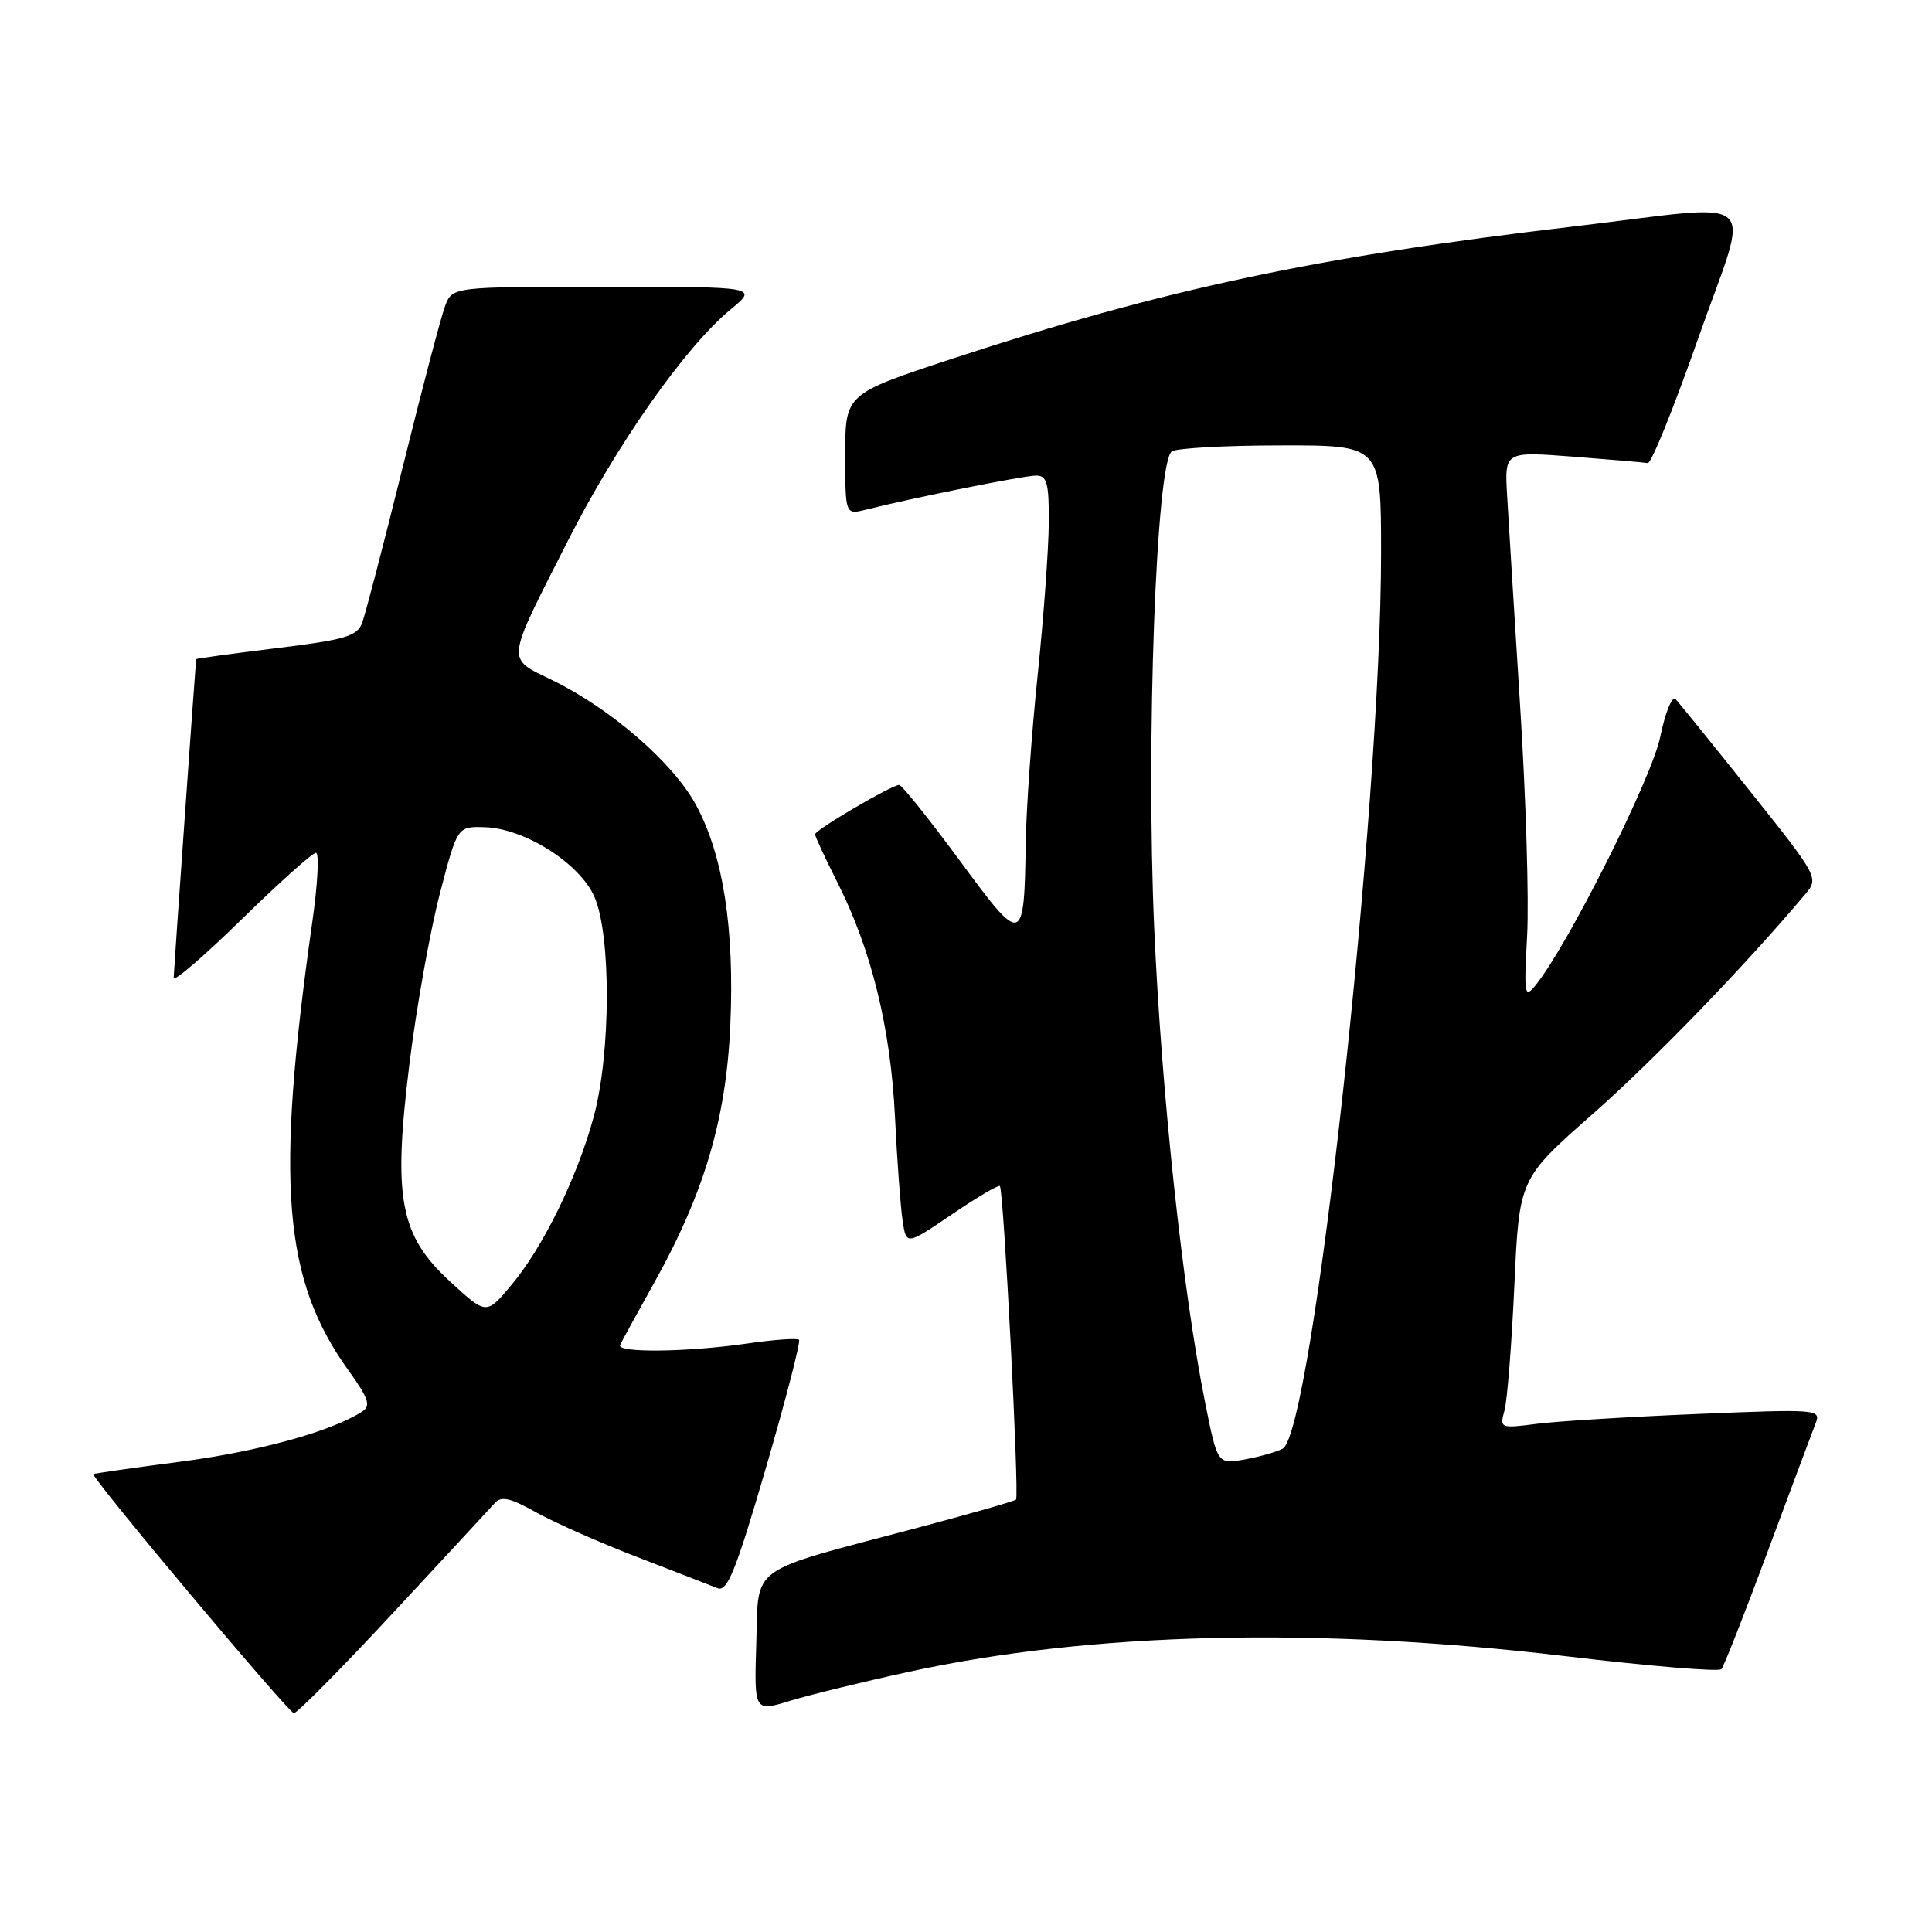 <?xml version="1.0" encoding="UTF-8" standalone="no"?>
<!DOCTYPE svg PUBLIC "-//W3C//DTD SVG 1.1//EN" "http://www.w3.org/Graphics/SVG/1.1/DTD/svg11.dtd" >
<svg xmlns="http://www.w3.org/2000/svg" xmlns:xlink="http://www.w3.org/1999/xlink" version="1.1" viewBox="0 0 256 256">
 <g >
 <path fill="currentColor"
d=" M 52.05 213.75 C 58.83 206.46 64.88 199.92 65.51 199.22 C 66.41 198.19 67.51 198.43 71.07 200.41 C 73.51 201.77 79.55 204.44 84.50 206.34 C 89.45 208.25 94.21 210.09 95.07 210.44 C 96.37 210.97 97.51 208.13 101.48 194.53 C 104.13 185.42 106.11 177.78 105.87 177.53 C 105.62 177.29 102.52 177.51 98.96 178.03 C 91.07 179.17 81.71 179.28 82.17 178.23 C 82.35 177.80 84.38 174.09 86.68 169.98 C 93.31 158.10 96.22 148.28 96.77 135.87 C 97.34 123.05 95.82 113.27 92.20 106.62 C 89.17 101.06 81.00 93.96 73.25 90.16 C 67.01 87.10 66.89 88.13 75.27 71.61 C 81.74 58.86 90.83 45.94 96.78 41.03 C 100.46 38.00 100.46 38.00 80.20 38.00 C 59.95 38.00 59.95 38.00 58.98 40.54 C 58.45 41.94 55.93 51.50 53.39 61.79 C 50.84 72.08 48.41 81.42 47.98 82.55 C 47.31 84.31 45.71 84.78 36.60 85.89 C 30.77 86.61 25.99 87.26 25.99 87.34 C 25.82 89.16 23.02 128.82 23.01 129.57 C 23.01 130.16 27.06 126.67 32.02 121.82 C 36.98 116.97 41.41 113.00 41.86 113.00 C 42.32 113.00 42.10 117.16 41.37 122.25 C 36.48 156.75 37.51 169.53 46.17 181.58 C 48.88 185.36 49.18 186.28 47.96 187.06 C 43.85 189.69 34.29 192.32 24.00 193.67 C 17.68 194.49 12.44 195.24 12.37 195.33 C 12.05 195.76 38.25 227.00 38.94 227.00 C 39.38 227.00 45.28 221.04 52.05 213.75 Z  M 120.50 221.51 C 144.64 216.25 174.65 215.55 207.50 219.46 C 218.50 220.77 227.77 221.54 228.10 221.17 C 228.42 220.80 231.20 213.75 234.26 205.50 C 237.33 197.25 240.17 189.64 240.58 188.59 C 241.31 186.74 240.82 186.70 224.92 187.36 C 215.89 187.73 206.29 188.32 203.59 188.67 C 198.79 189.29 198.70 189.25 199.35 186.90 C 199.72 185.58 200.30 178.13 200.66 170.34 C 201.30 156.19 201.30 156.19 211.02 147.63 C 219.11 140.50 231.28 127.92 239.28 118.40 C 241.00 116.34 240.85 116.06 231.94 104.90 C 226.94 98.63 222.47 93.11 222.02 92.64 C 221.56 92.17 220.65 94.42 219.99 97.64 C 218.89 103.06 207.77 125.22 203.51 130.50 C 202.00 132.37 201.92 131.95 202.35 124.00 C 202.61 119.33 202.19 105.60 201.42 93.50 C 200.66 81.40 199.88 68.87 199.70 65.66 C 199.36 59.82 199.36 59.82 208.43 60.51 C 213.42 60.90 217.88 61.28 218.34 61.36 C 218.80 61.44 221.82 53.96 225.05 44.75 C 231.95 25.10 234.09 27.00 208.50 30.01 C 174.51 34.00 154.22 38.32 126.25 47.51 C 112.00 52.20 112.00 52.20 112.00 60.21 C 112.00 68.22 112.00 68.22 114.75 67.53 C 120.90 65.98 135.61 63.03 137.25 63.02 C 138.73 63.00 139.00 63.95 138.97 69.25 C 138.95 72.69 138.29 81.80 137.49 89.50 C 136.69 97.20 135.99 107.10 135.92 111.50 C 135.71 125.36 135.54 125.41 127.14 113.99 C 123.09 108.50 119.49 104.00 119.14 104.01 C 118.14 104.02 108.00 109.98 108.00 110.55 C 108.00 110.83 109.34 113.71 110.97 116.95 C 115.47 125.86 118.02 136.23 118.59 148.00 C 118.87 153.78 119.33 159.97 119.60 161.76 C 120.09 165.01 120.09 165.01 126.12 160.92 C 129.44 158.66 132.31 156.97 132.49 157.16 C 132.99 157.66 135.08 198.25 134.63 198.70 C 134.43 198.91 128.46 200.61 121.38 202.49 C 98.85 208.46 100.55 207.23 100.21 217.76 C 99.93 226.83 99.93 226.83 104.71 225.36 C 107.35 224.56 114.45 222.82 120.50 221.51 Z  M 59.69 169.86 C 52.95 163.68 52.04 158.81 54.27 140.83 C 55.18 133.50 56.98 123.45 58.26 118.50 C 60.60 109.50 60.60 109.50 64.22 109.61 C 69.52 109.76 76.84 114.41 78.77 118.85 C 80.99 123.95 80.94 139.57 78.68 147.93 C 76.51 155.99 71.93 165.34 67.69 170.36 C 64.44 174.22 64.44 174.22 59.69 169.86 Z  M 159.67 185.77 C 156.70 170.95 153.91 144.94 152.94 123.00 C 151.84 98.20 153.21 61.12 155.28 59.81 C 155.95 59.38 162.46 59.02 169.75 59.02 C 183.00 59.00 183.00 59.00 183.00 73.25 C 183.00 107.20 173.92 189.85 169.96 191.96 C 169.16 192.39 166.88 193.03 164.91 193.39 C 161.32 194.03 161.32 194.03 159.67 185.77 Z "/>
</g>
</svg>